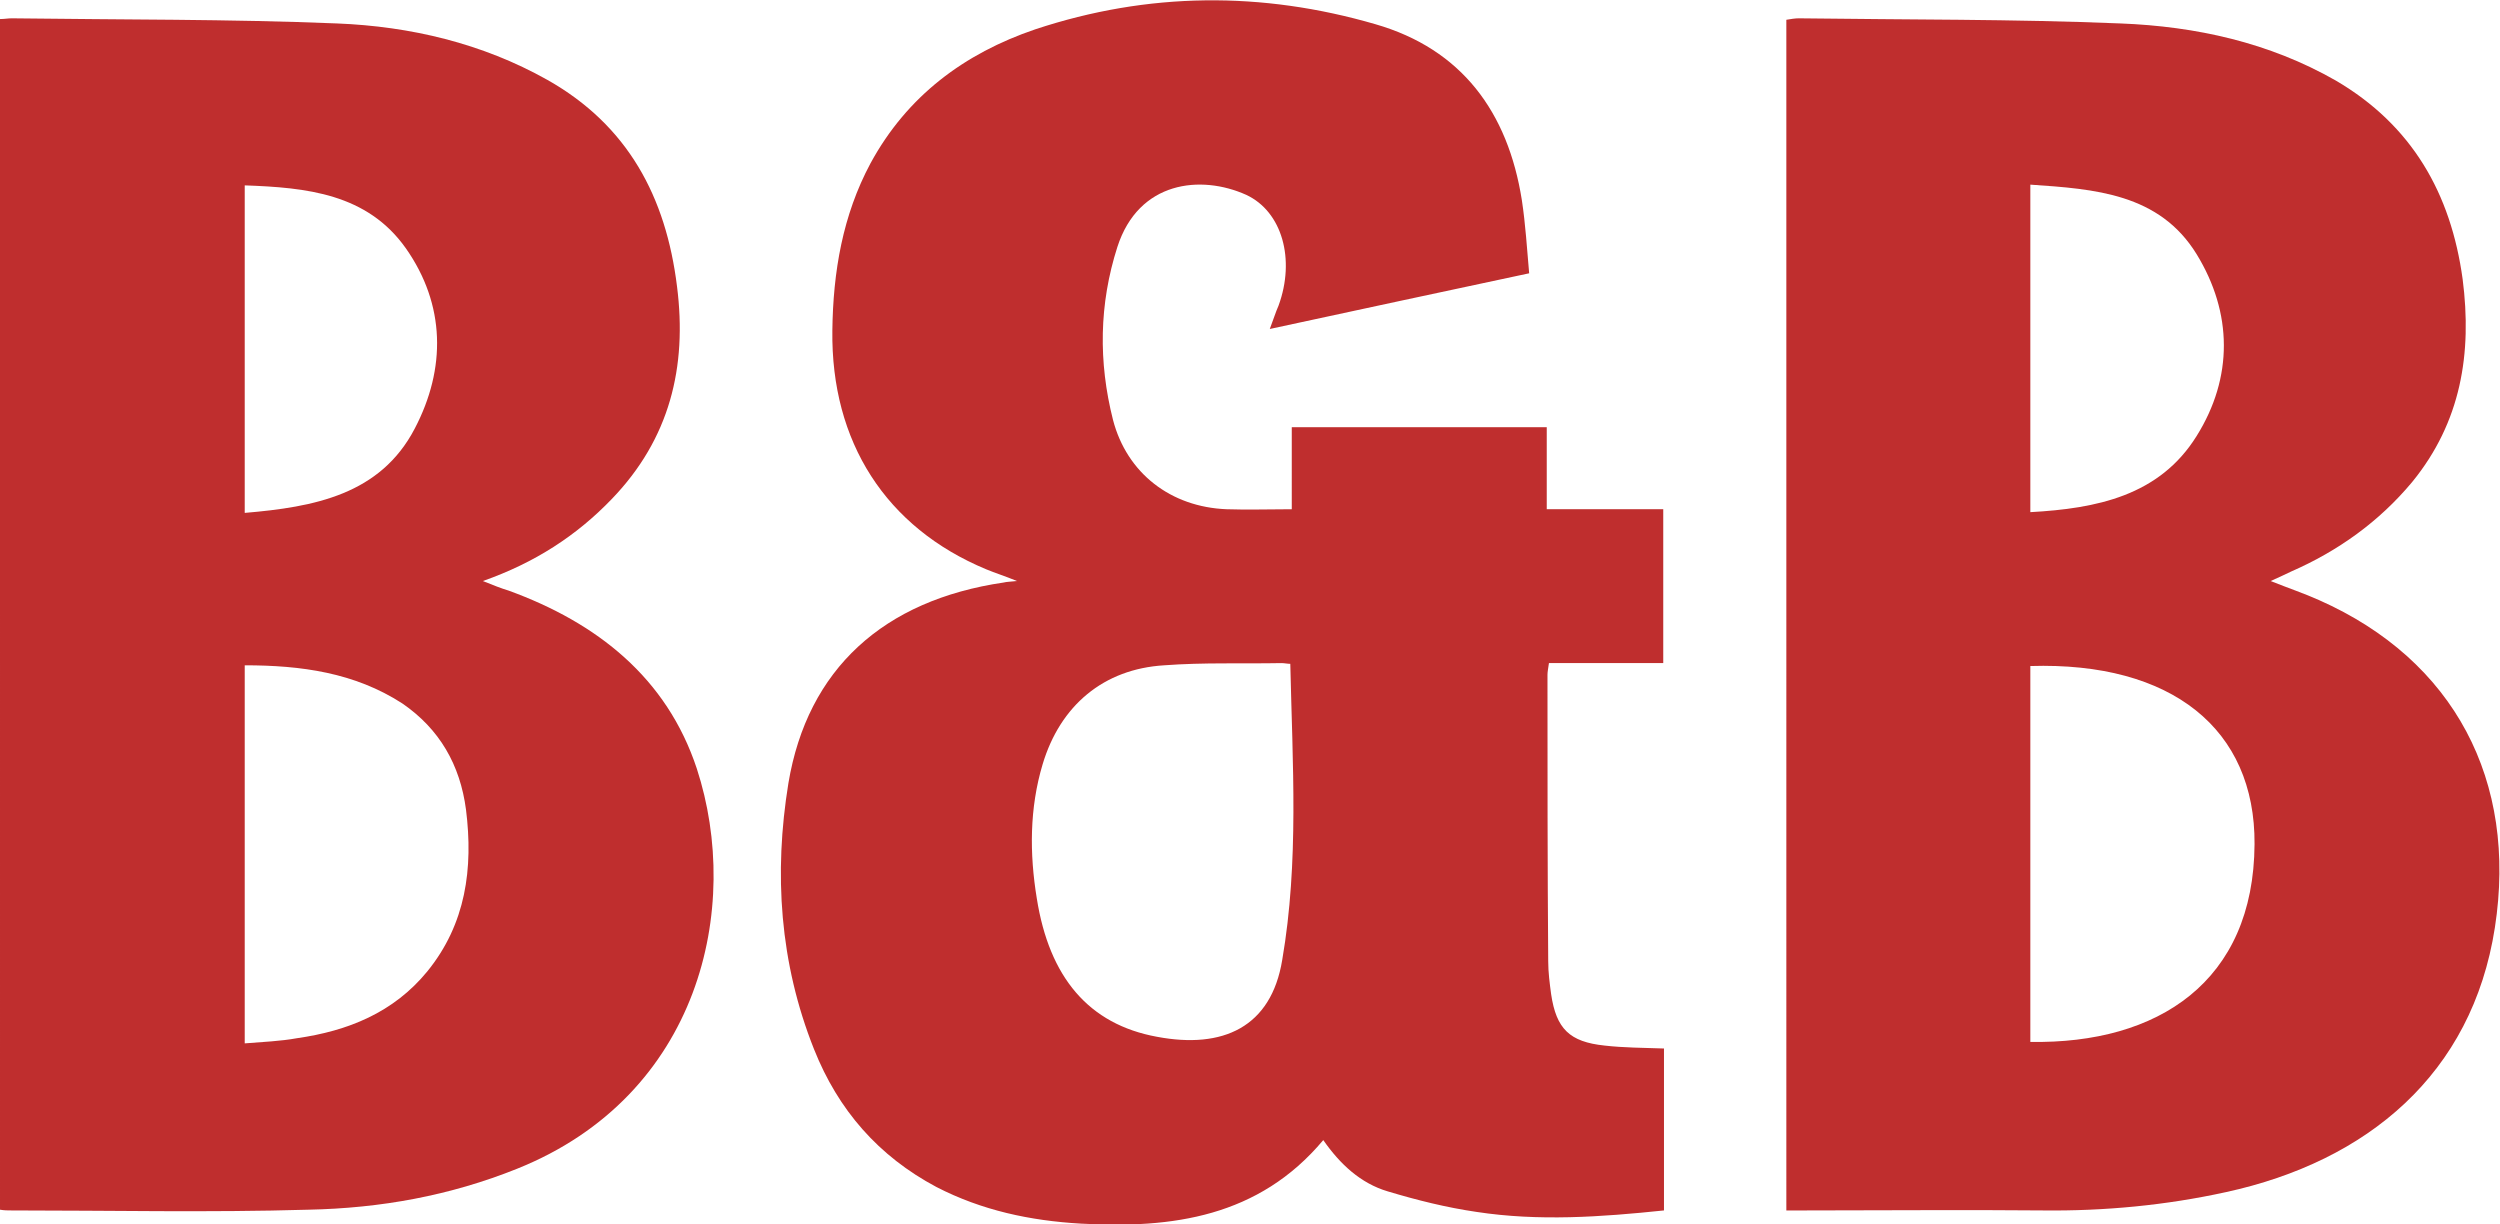 <?xml version="1.0" encoding="utf-8"?>
<!-- Generator: Adobe Illustrator 26.4.0, SVG Export Plug-In . SVG Version: 6.00 Build 0)  -->
<svg version="1.1" id="Livello_1" xmlns="http://www.w3.org/2000/svg" xmlns:xlink="http://www.w3.org/1999/xlink" x="0px" y="0px"
	 viewBox="0 0 341.2 167.1" style="enable-background:new 0 0 341.2 167.1;" xml:space="preserve">
<style type="text/css">
	.st0{clip-path:url(#SVGID_00000183244762414347937610000010596329590090333085_);fill:#BF2E2E;}
</style>
<g>
	<defs>
		<rect id="SVGID_1_" width="341.2" height="167.1"/>
	</defs>
	<clipPath id="SVGID_00000125597466995205029930000006578062972313148812_">
		<use xlink:href="#SVGID_1_"  style="overflow:visible;"/>
	</clipPath>
	<path style="clip-path:url(#SVGID_00000125597466995205029930000006578062972313148812_);fill:#BF2E2E;" d="M176.1,90.6
		c-0.4,0-0.8-0.1-1.2-0.1c-5.3,0.1-10.7-0.1-16,0.3c-8.3,0.5-14.2,5.5-16.6,13.5c-1.8,6-1.8,12.2-0.8,18.3
		c1.7,10.8,7.1,17.2,16.4,18.9c9,1.7,15.6-1.3,17.1-10.5C177.3,117.6,176.4,104.2,176.1,90.6 M180.6,155.6
		c-8.8,10.5-20.6,12.1-33.1,11.4c-6.9-0.4-13.5-1.8-19.7-5c-7.9-4.2-13.4-10.5-16.7-18.8c-4.7-11.8-5.5-24-3.5-36.3
		c2.6-15.6,13-25,29.4-27.4c0.4-0.1,0.8-0.1,1.8-0.2c-1.7-0.7-3-1.1-4.2-1.6c-13.7-5.7-21.2-17.4-21-32.6c0.1-8,1.4-15.7,5.2-22.8
		c5-9.2,12.8-15,22.5-18.3c15.4-5.1,30.9-5.2,46.4-0.7c11.8,3.4,18.1,12,20,24c0.5,3.3,0.7,6.6,1,10c-11.8,2.5-23.3,5-35.4,7.6
		c0.5-1.3,0.8-2.3,1.2-3.2c2.3-6.3,0.5-12.8-4.4-15.1c-6.2-2.8-14.7-1.9-17.6,7.1c-2.5,7.8-2.6,15.7-0.6,23.6
		c1.9,7.3,7.9,11.9,15.5,12.2c2.9,0.1,5.8,0,8.9,0V58.3h34.8v11.2H227v21h-15.6c-0.1,0.7-0.2,1.2-0.2,1.6c0,13,0,26.1,0.1,39.1
		c0,1.5,0.2,3,0.4,4.5c0.7,4.7,2.5,6.5,7.3,7c2.6,0.3,5.3,0.3,8.1,0.4v22.1c-8.6,0.9-17.1,1.5-25.6,0.2c-4.1-0.6-8.1-1.6-12.1-2.8
		C185.7,161.5,182.9,158.9,180.6,155.6"/>
	<path style="clip-path:url(#SVGID_00000125597466995205029930000006578062972313148812_);fill:#BF2E2E;" d="M277.1,25.2v44.7
		c9-0.5,17.6-2.2,22.7-10.4c5-8,4.9-16.8,0-24.8C294.7,26.4,285.9,25.8,277.1,25.2 M277.1,90.9v51.3c17.4,0.3,30.5-8.2,30.6-27
		C307.8,99.5,296.4,90.3,277.1,90.9 M309.9,79.3c2.5,1,4.6,1.7,6.6,2.6c18.5,8.2,27.1,24.7,24,44.7c-3.1,20-17.4,31.9-36.7,36.1
		c-8.2,1.8-16.6,2.6-25,2.5c-10.7-0.1-21.5,0-32.2,0h-2.8V2.7c0.6-0.1,1.2-0.2,1.7-0.2c14.6,0.2,29.3,0.1,43.9,0.7
		c10.3,0.4,20.3,2.6,29.4,7.8c10.4,6.1,15.7,15.4,17.3,27.1c1.3,10.1-0.2,19.5-6.9,27.7c-4.5,5.4-10.1,9.4-16.5,12.2
		C311.9,78.4,311.2,78.7,309.9,79.3"/>
	<path style="clip-path:url(#SVGID_00000125597466995205029930000006578062972313148812_);fill:#BF2E2E;" d="M33.4,70
		c9.5-0.8,18.5-2.5,23.2-11.5c4.3-8.2,4.2-16.9-1.2-24.6c-5.3-7.5-13.6-8.3-22-8.6V70z M33.4,90.8v51.6c2.5-0.2,4.9-0.3,7.1-0.7
		c7-1,13.2-3.5,17.8-9.1c5.3-6.5,6.3-14.1,5.3-22.1c-0.8-6.1-3.6-11-8.7-14.5C48.4,91.8,41.1,90.8,33.4,90.8 M0,2.6
		c0.6,0,1.1-0.1,1.6-0.1C16.4,2.7,31.3,2.6,46,3.2c10,0.4,19.8,2.7,28.7,7.7c11,6.2,16.2,16,17.7,28.2c1.4,11-1,20.8-8.9,29
		c-4.8,5-10.5,8.7-17.6,11.2c1.5,0.6,2.5,1,3.5,1.3c12.1,4.4,21.6,11.9,25.7,24.3c6.2,19,0.4,44.6-24.5,54.6
		c-9.2,3.7-18.7,5.4-28.5,5.6c-13.6,0.4-27.1,0.1-40.7,0.1c-0.4,0-0.8,0-1.4-0.1V2.6z"/>
</g>
</svg>
